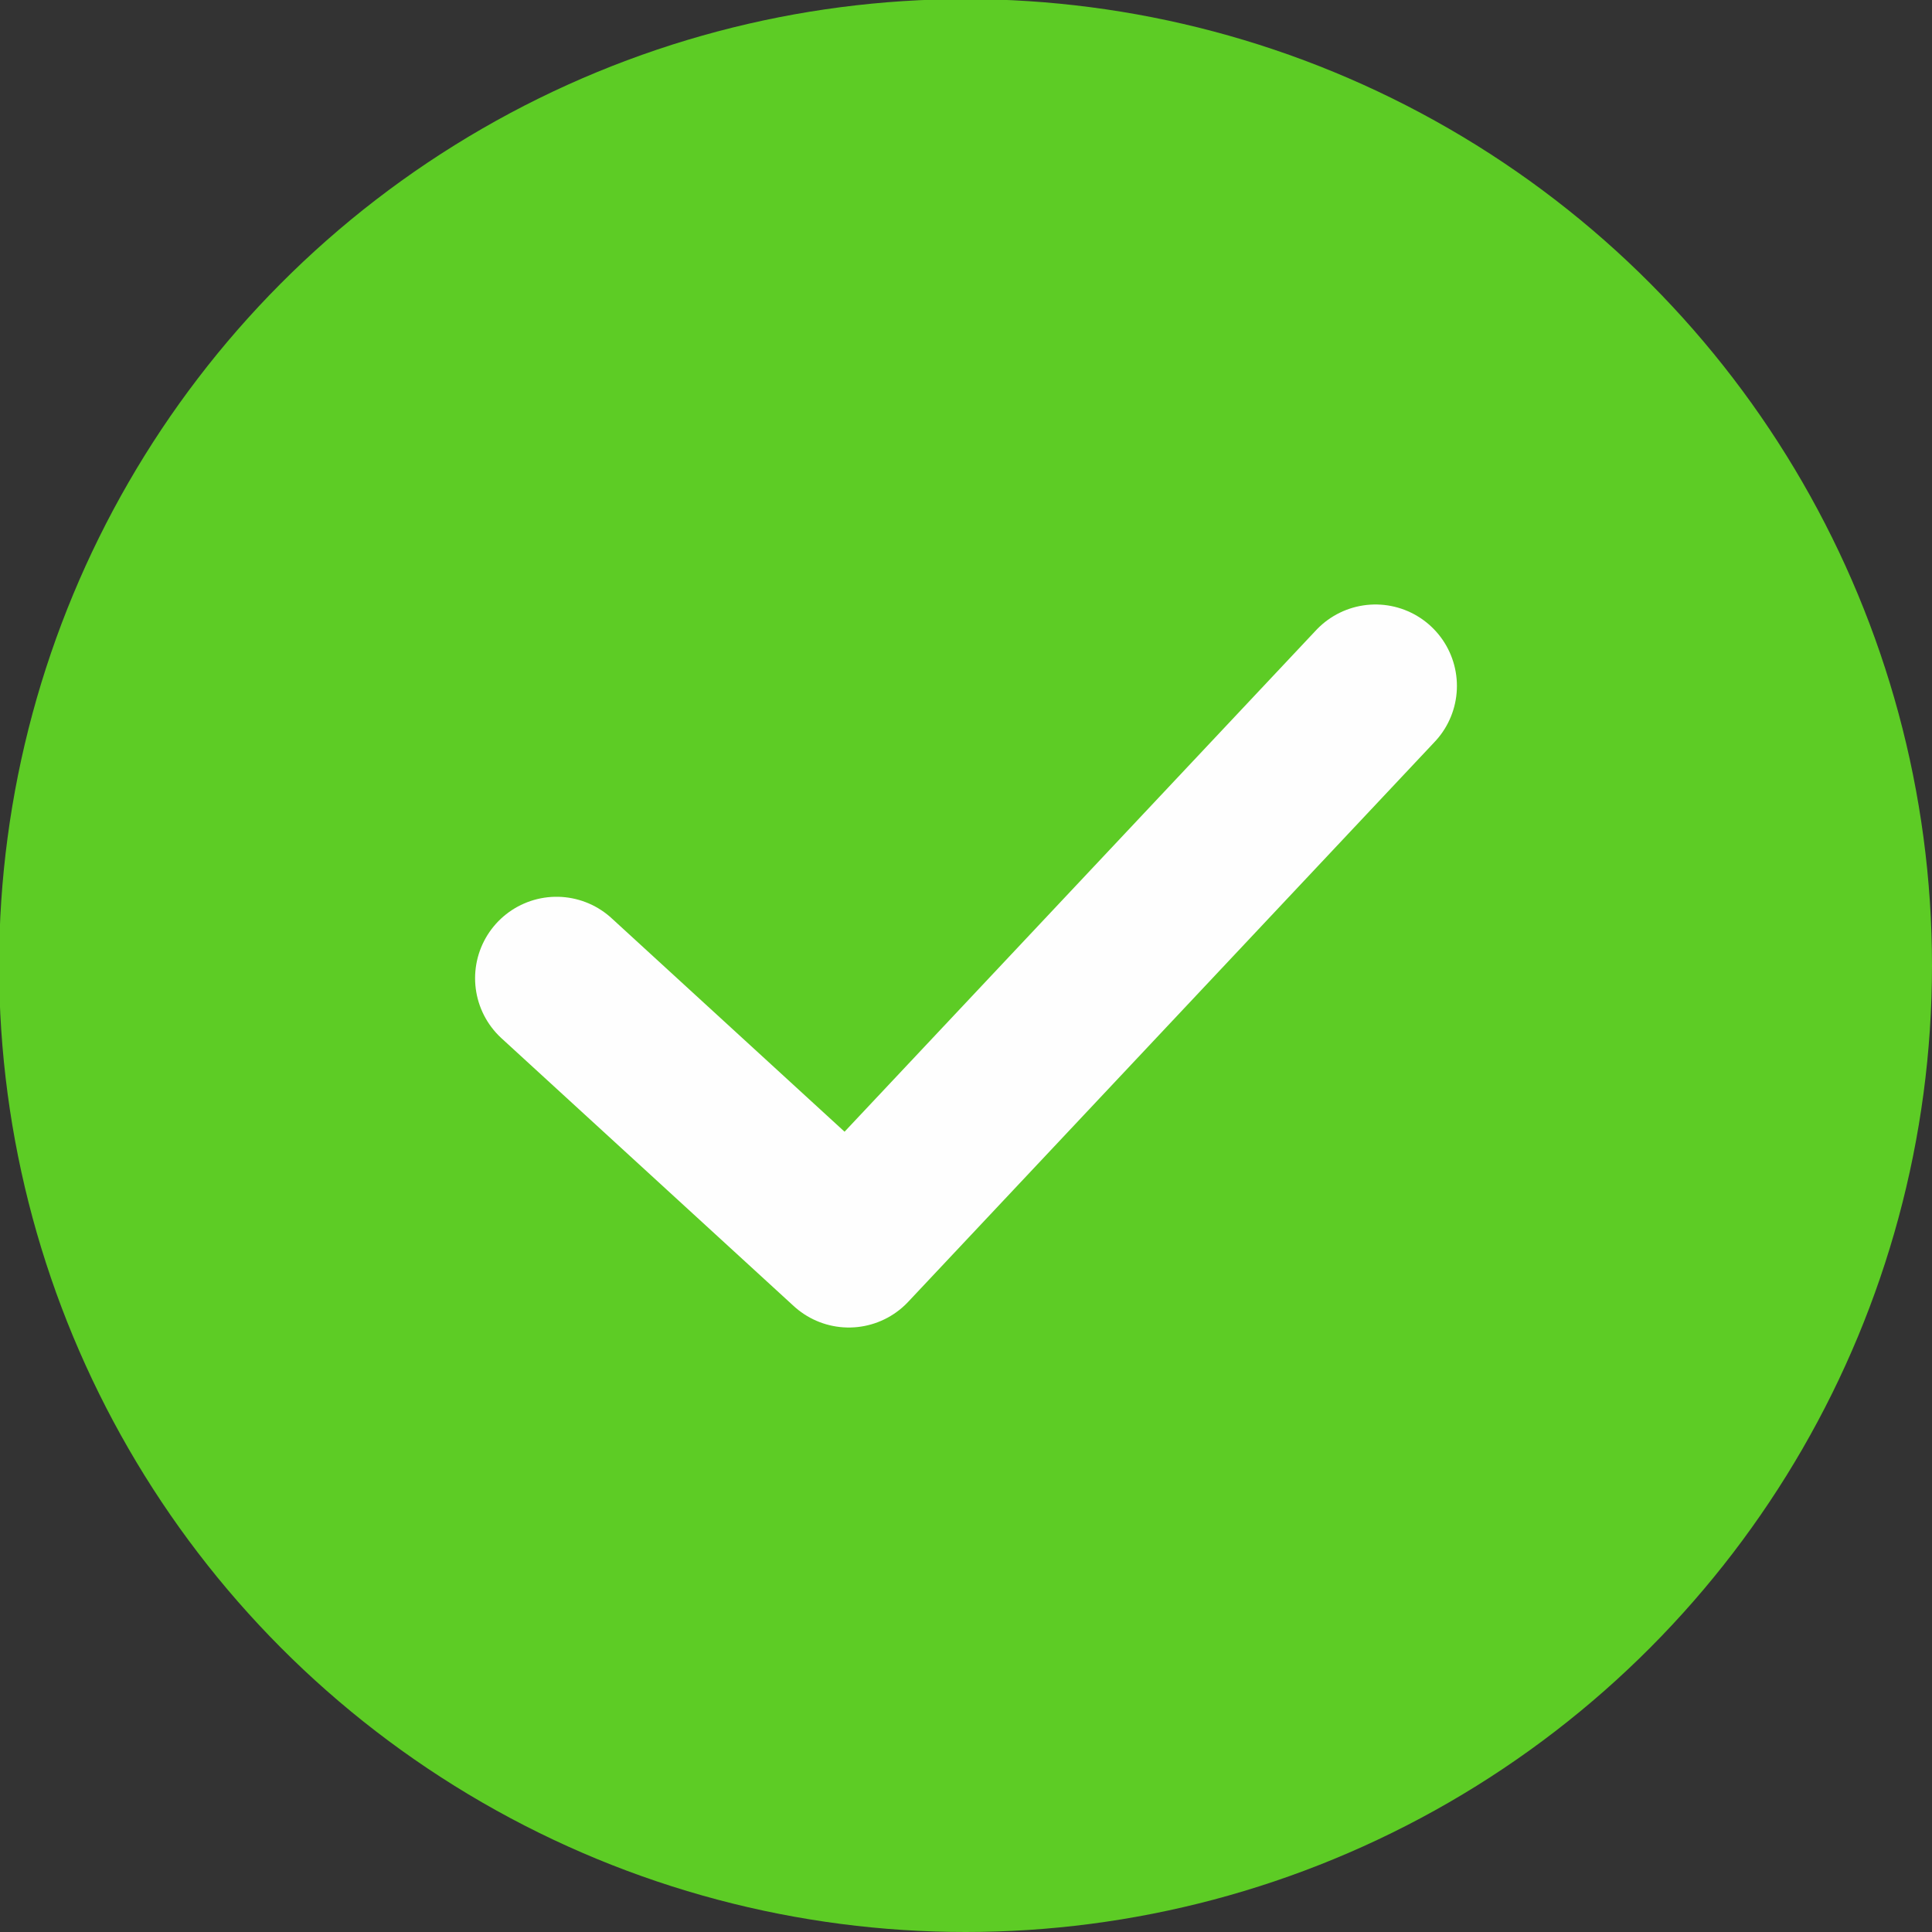 <?xml version="1.0" encoding="UTF-8"?>
<!DOCTYPE svg PUBLIC "-//W3C//DTD SVG 1.1//EN" "http://www.w3.org/Graphics/SVG/1.1/DTD/svg11.dtd">
<!-- Creator: CorelDRAW -->
<svg xmlns="http://www.w3.org/2000/svg" xml:space="preserve" width="2.377mm" height="2.377mm" version="1.1" style="shape-rendering:geometricPrecision; text-rendering:geometricPrecision; image-rendering:optimizeQuality; fill-rule:evenodd; clip-rule:evenodd"
viewBox="0 0 21.35 21.35"
 xmlns:xlink="http://www.w3.org/1999/xlink"
 xmlns:xodm="http://www.corel.com/coreldraw/odm/2003">
 <rect x="0" y="0" width="21.35" height="21.35" fill="#333333" stroke="none"/>
 <defs>
  <style type="text/css">
   <![CDATA[
    .str0 {stroke:#5DCC25;stroke-width:1.8;stroke-miterlimit:22.926}
    .str1 {stroke:#FEFEFE;stroke-width:1.8;stroke-linecap:round;stroke-linejoin:round;stroke-miterlimit:22.926}
    .fil1 {fill:none}
    .fil0 {fill:#5DCC25}
   ]]>
  </style>
 </defs>
 <g id="Camada_x0020_1">
  <circle class="fil0 str0" cx="10.67" cy="10.67" r="9.78"/>
  <polyline class="fil1 str1" points="6.15,10.81 9.38,13.77 15.2,7.58 "/>
 </g>
</svg>
